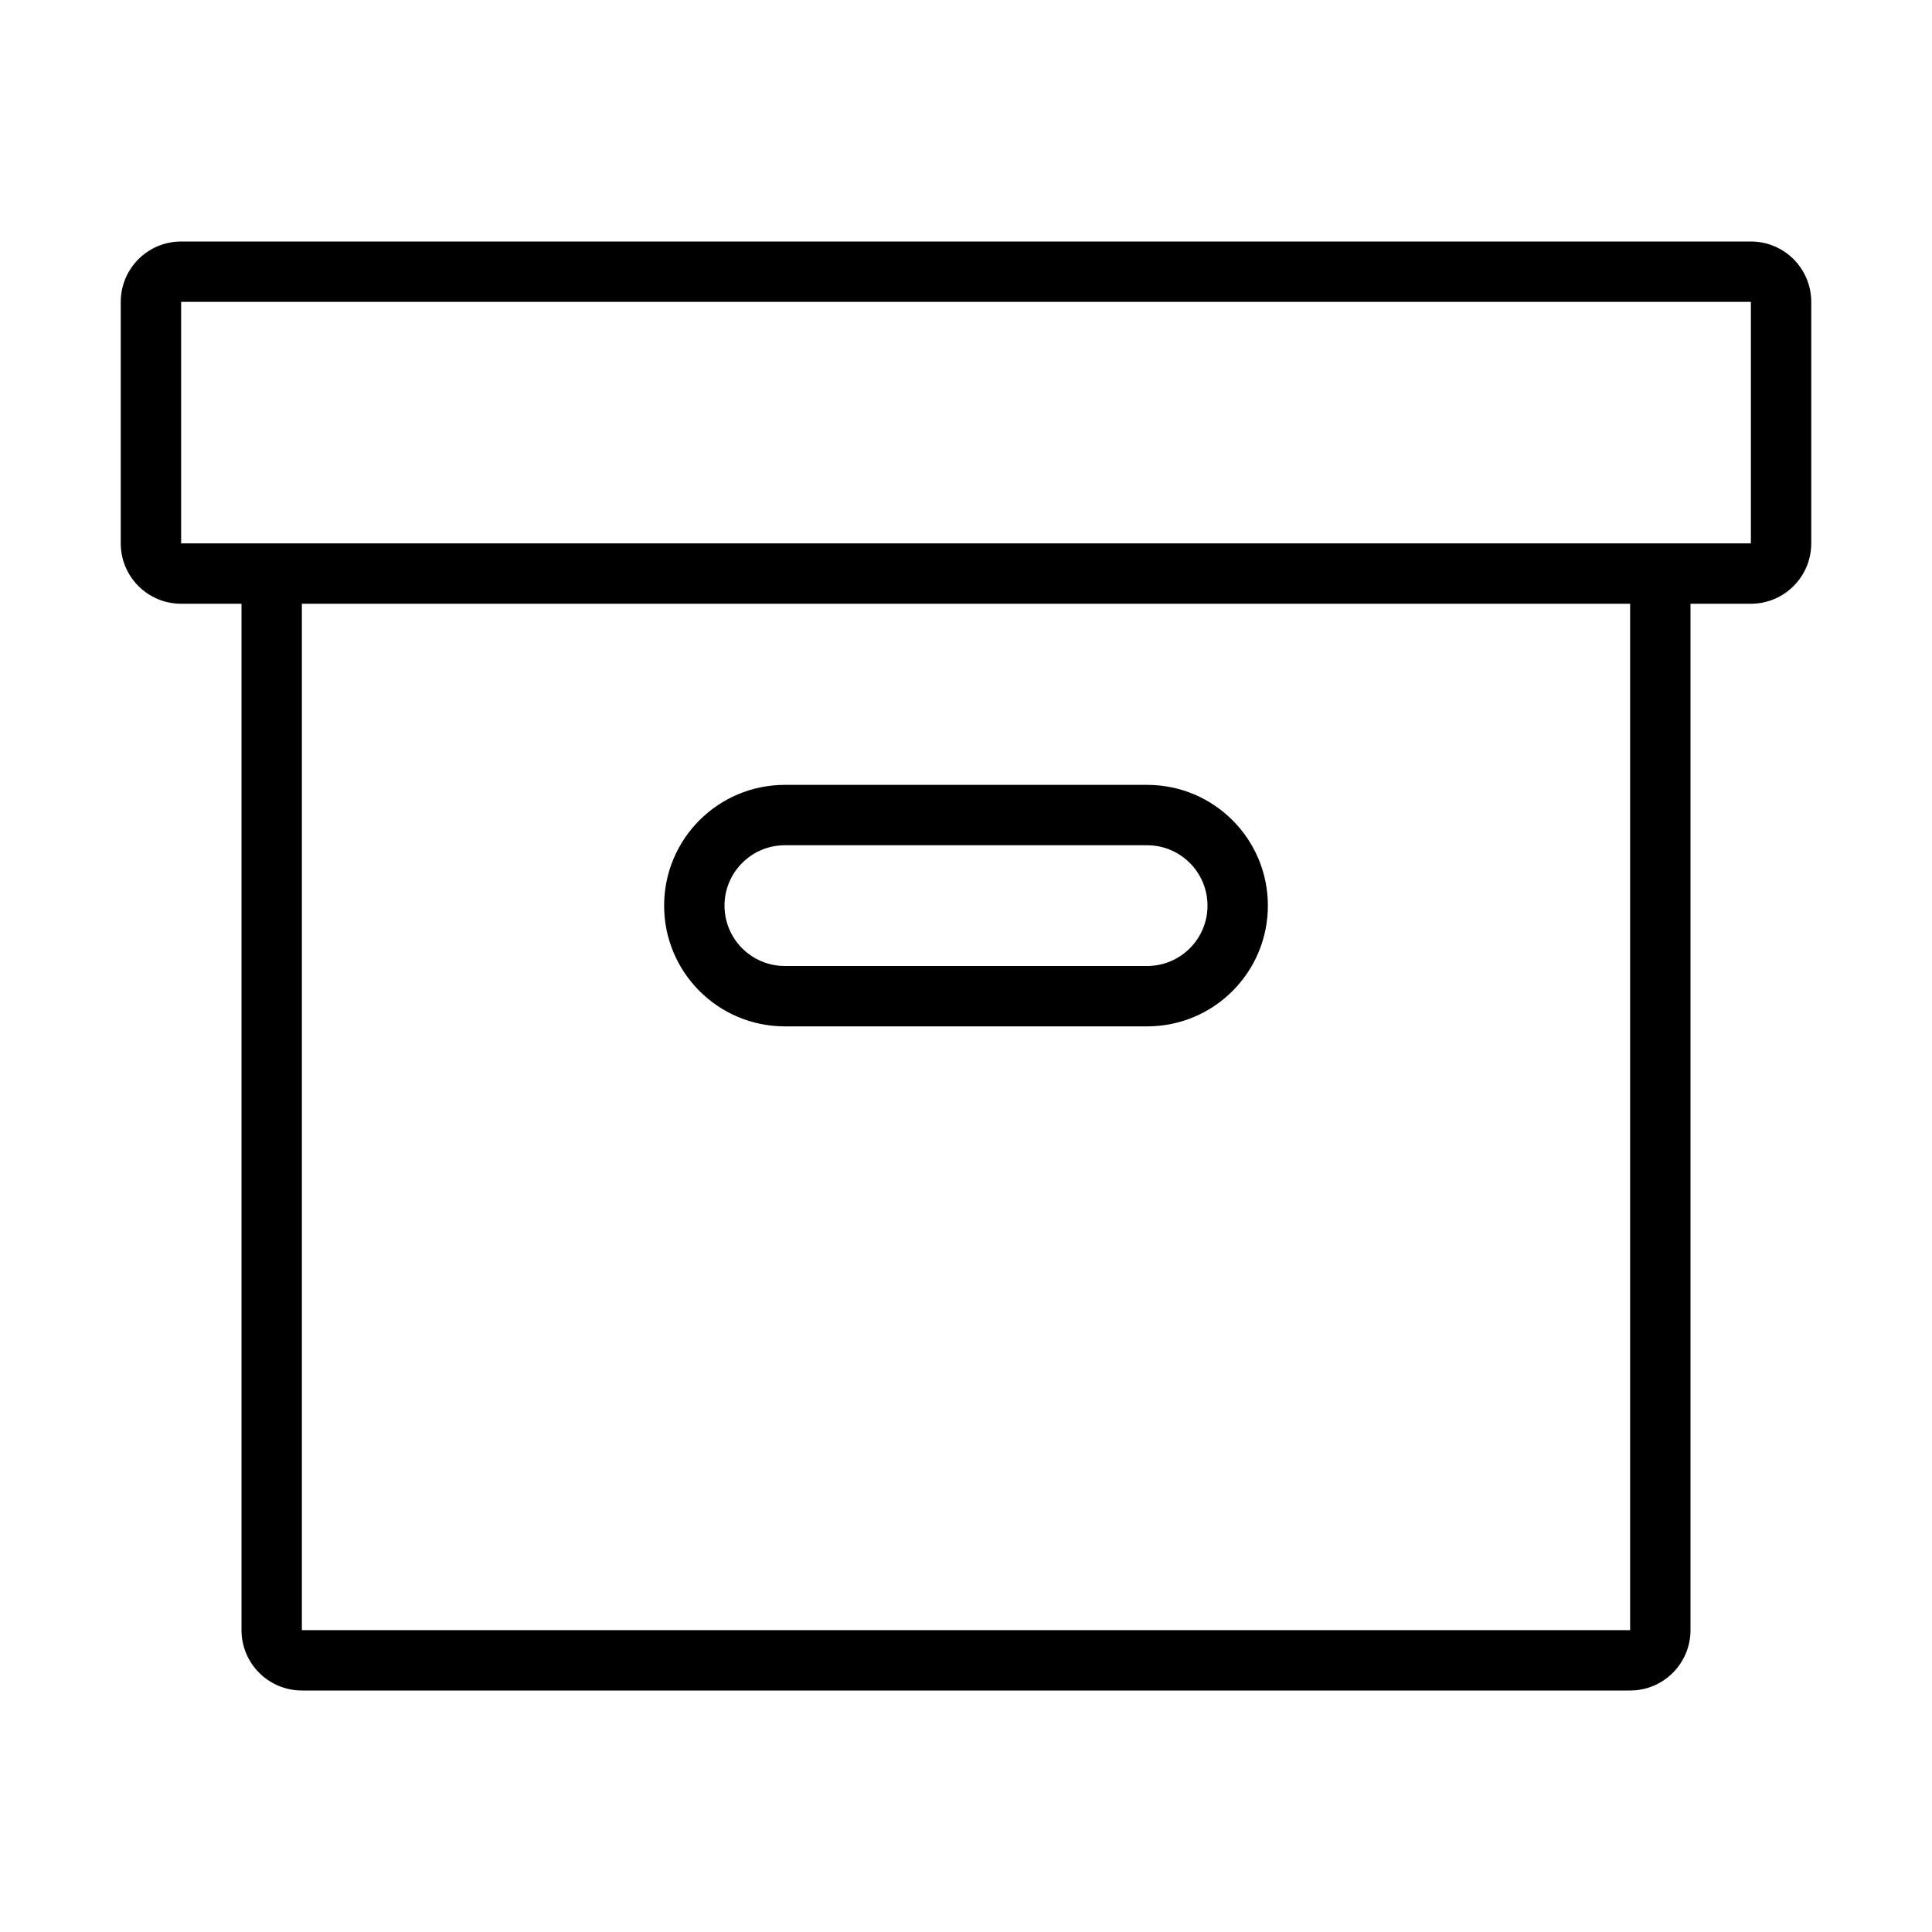 <svg version="1.1" xmlns="http://www.w3.org/2000/svg" width="32" height="32" viewBox="0 0 32 32">
<title>archive</title>
<path d="M29 4h-26c-0.552 0-1 0.448-1 1v0 4c0 0.552 0.448 1 1 1v0h1v17c0 0.552 0.448 1 1 1v0h22c0.552 0 1-0.448 1-1v0-17h1c0.552 0 1-0.448 1-1v0-4c0-0.552-0.448-1-1-1v0zM27 27h-22v-17h22zM29 9.5v-0.5h-26v-4h26v4z"></path>
<path d="M13 17h6c1.105 0 2-0.895 2-2s-0.895-2-2-2v0h-6c-1.105 0-2 0.895-2 2s0.895 2 2 2v0zM13 14h6c0.552 0 1 0.448 1 1s-0.448 1-1 1v0h-6c-0.552 0-1-0.448-1-1s0.448-1 1-1v0z"></path>
</svg>

